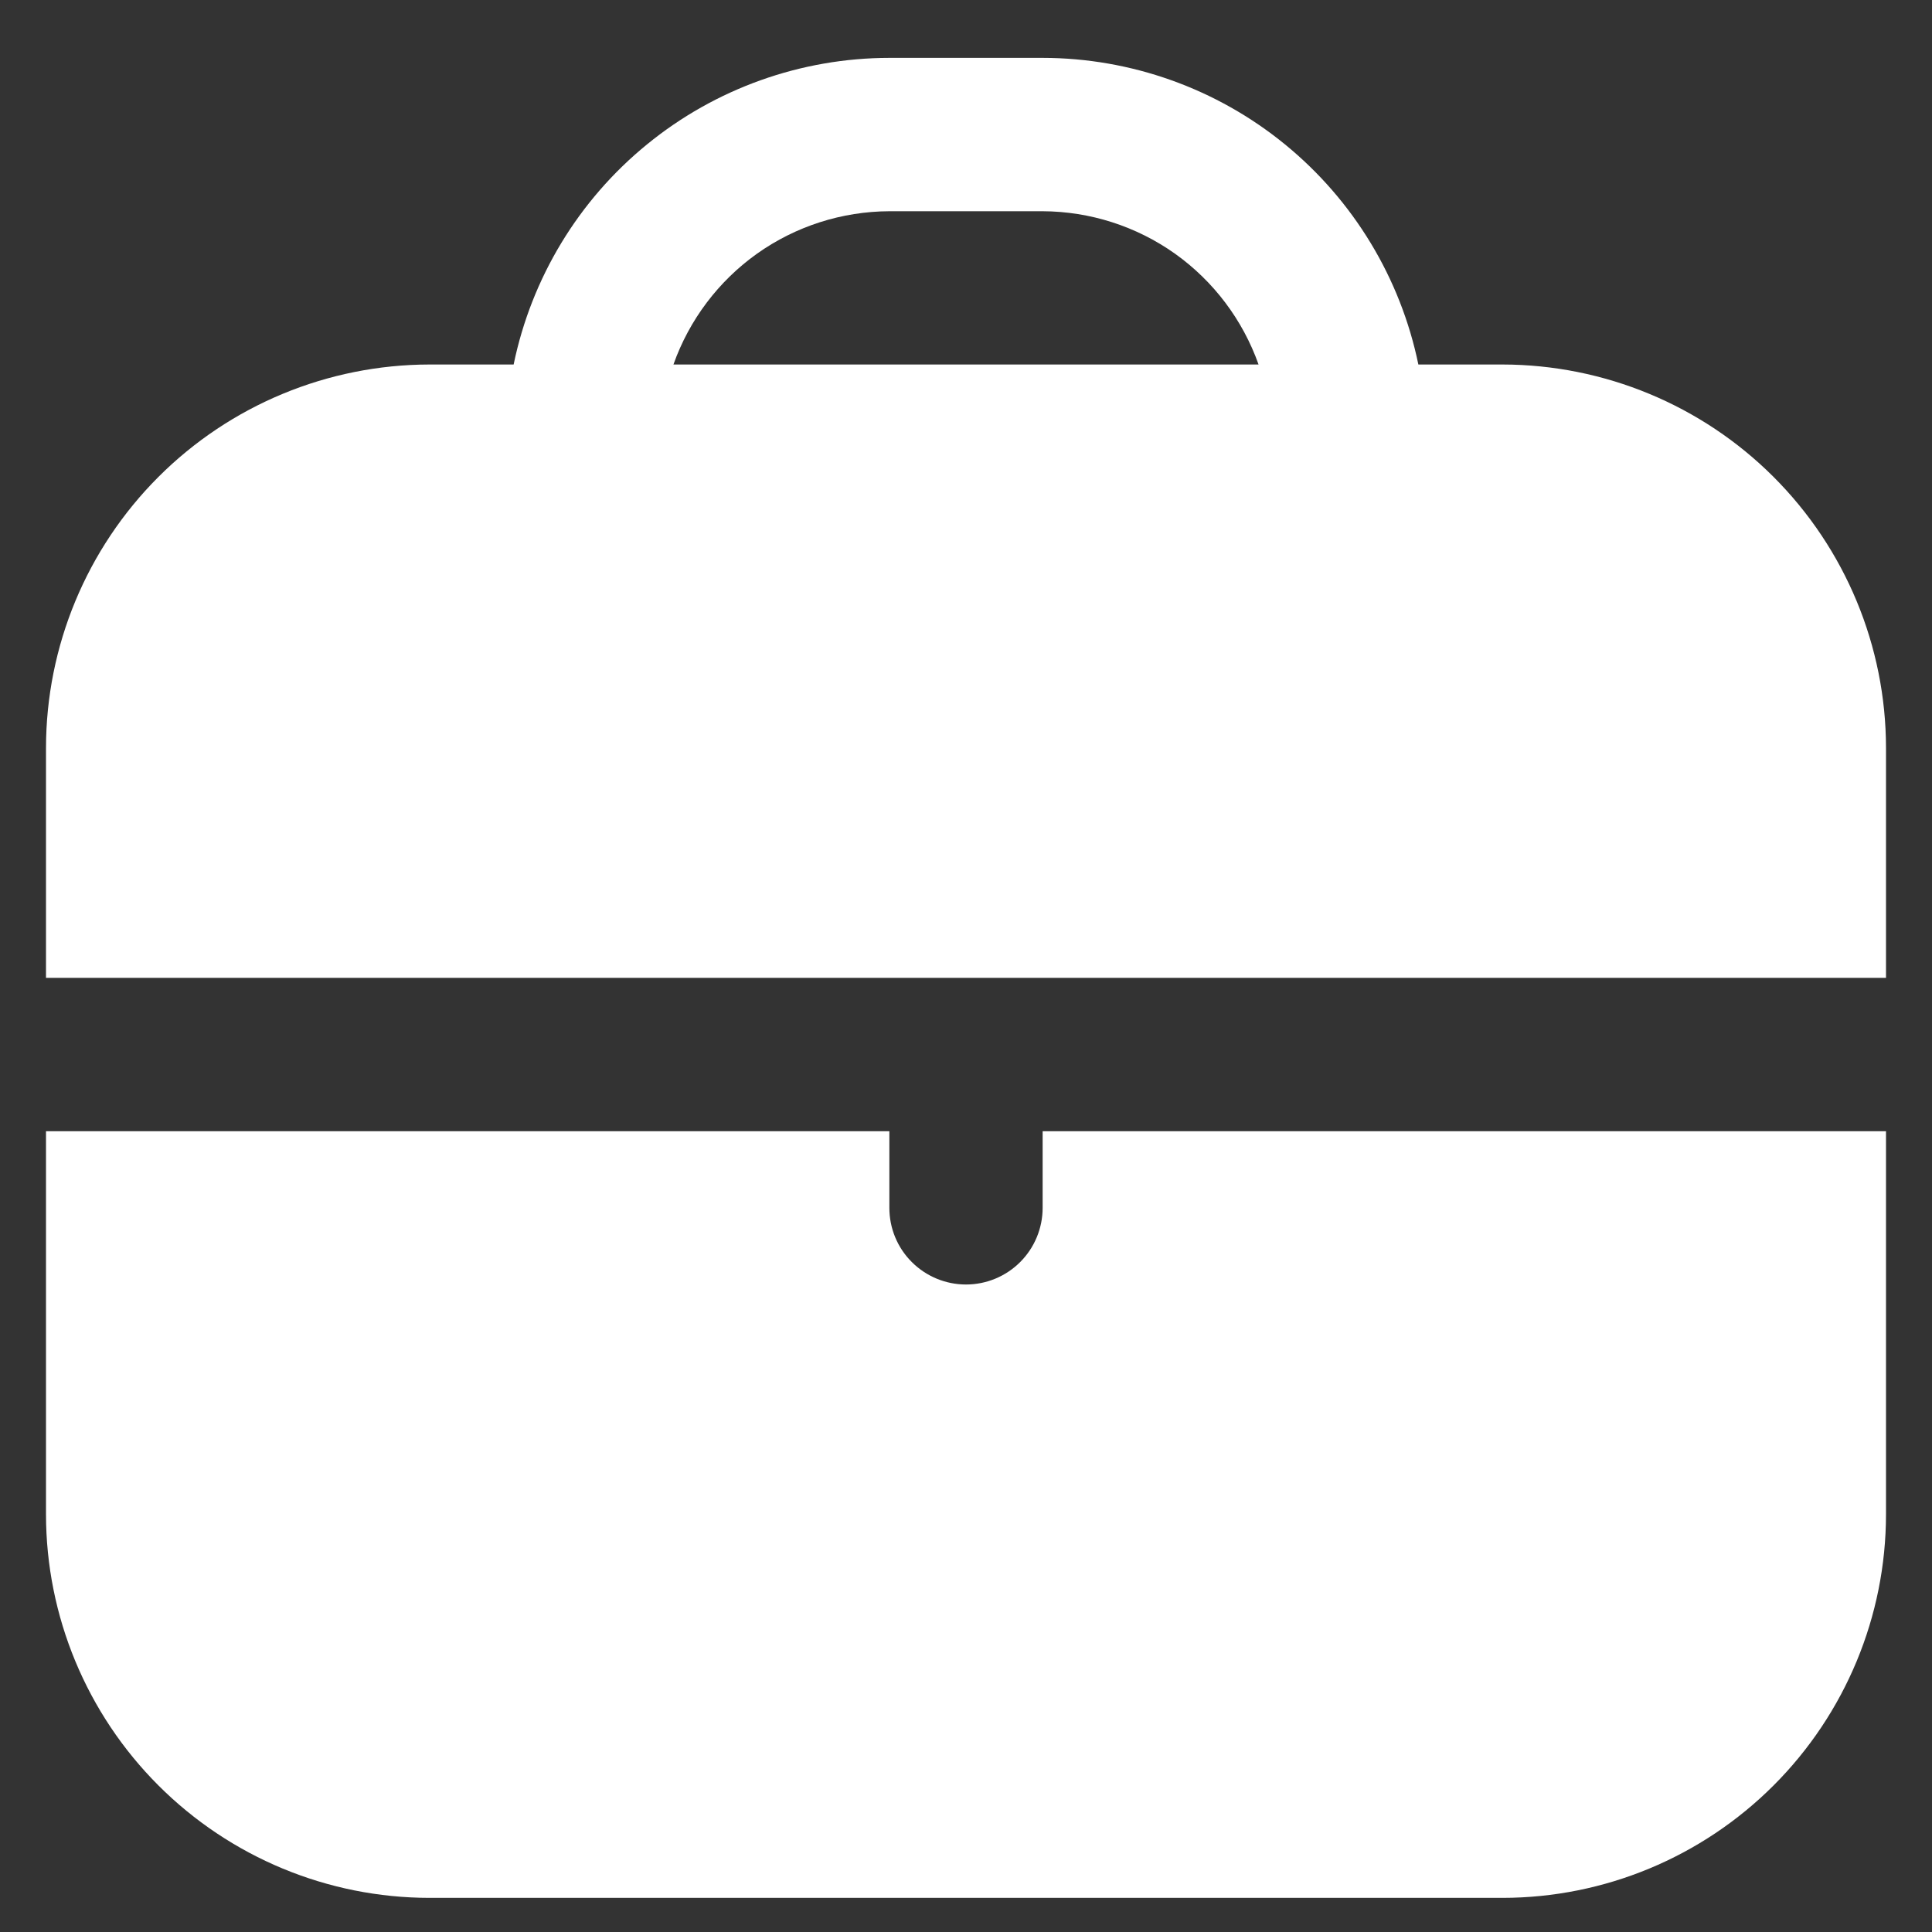 <svg width="21" height="21" viewBox="0 0 21 21" fill="none" xmlns="http://www.w3.org/2000/svg">
<rect x="0" y="0" width="21" height="21" fill="#333333" stroke="none"/>
<g clip-path="url(#clip0_753_10453)">
<path d="M16.333 3.962H15.417C15.223 3.022 14.711 2.177 13.968 1.57C13.224 0.962 12.293 0.63 11.333 0.629L9.667 0.629C8.707 0.63 7.776 0.962 7.032 1.57C6.288 2.177 5.777 3.022 5.583 3.962H4.667C3.562 3.964 2.503 4.403 1.722 5.184C0.941 5.965 0.501 7.024 0.5 8.129L0.5 10.629H20.5V8.129C20.499 7.024 20.059 5.965 19.278 5.184C18.497 4.403 17.438 3.964 16.333 3.962ZM7.32 3.962C7.492 3.477 7.809 3.056 8.229 2.757C8.649 2.459 9.151 2.298 9.667 2.296H11.333C11.848 2.298 12.351 2.459 12.771 2.757C13.191 3.056 13.508 3.477 13.68 3.962H7.32Z" fill="white"/>
<path d="M11.333 13.129C11.333 13.35 11.245 13.562 11.089 13.718C10.933 13.874 10.721 13.962 10.5 13.962C10.279 13.962 10.067 13.874 9.911 13.718C9.754 13.562 9.667 13.35 9.667 13.129V12.296H0.5V16.462C0.501 17.567 0.941 18.626 1.722 19.407C2.503 20.188 3.562 20.628 4.667 20.629H16.333C17.438 20.628 18.497 20.188 19.278 19.407C20.059 18.626 20.499 17.567 20.5 16.462V12.296H11.333V13.129Z" fill="white"/>
</g>
<defs>
<clipPath id="clip0_753_10453">
<rect width="20" height="20" fill="white" transform="translate(0.5 0.629)"/>
</clipPath>
</defs>
</svg>
